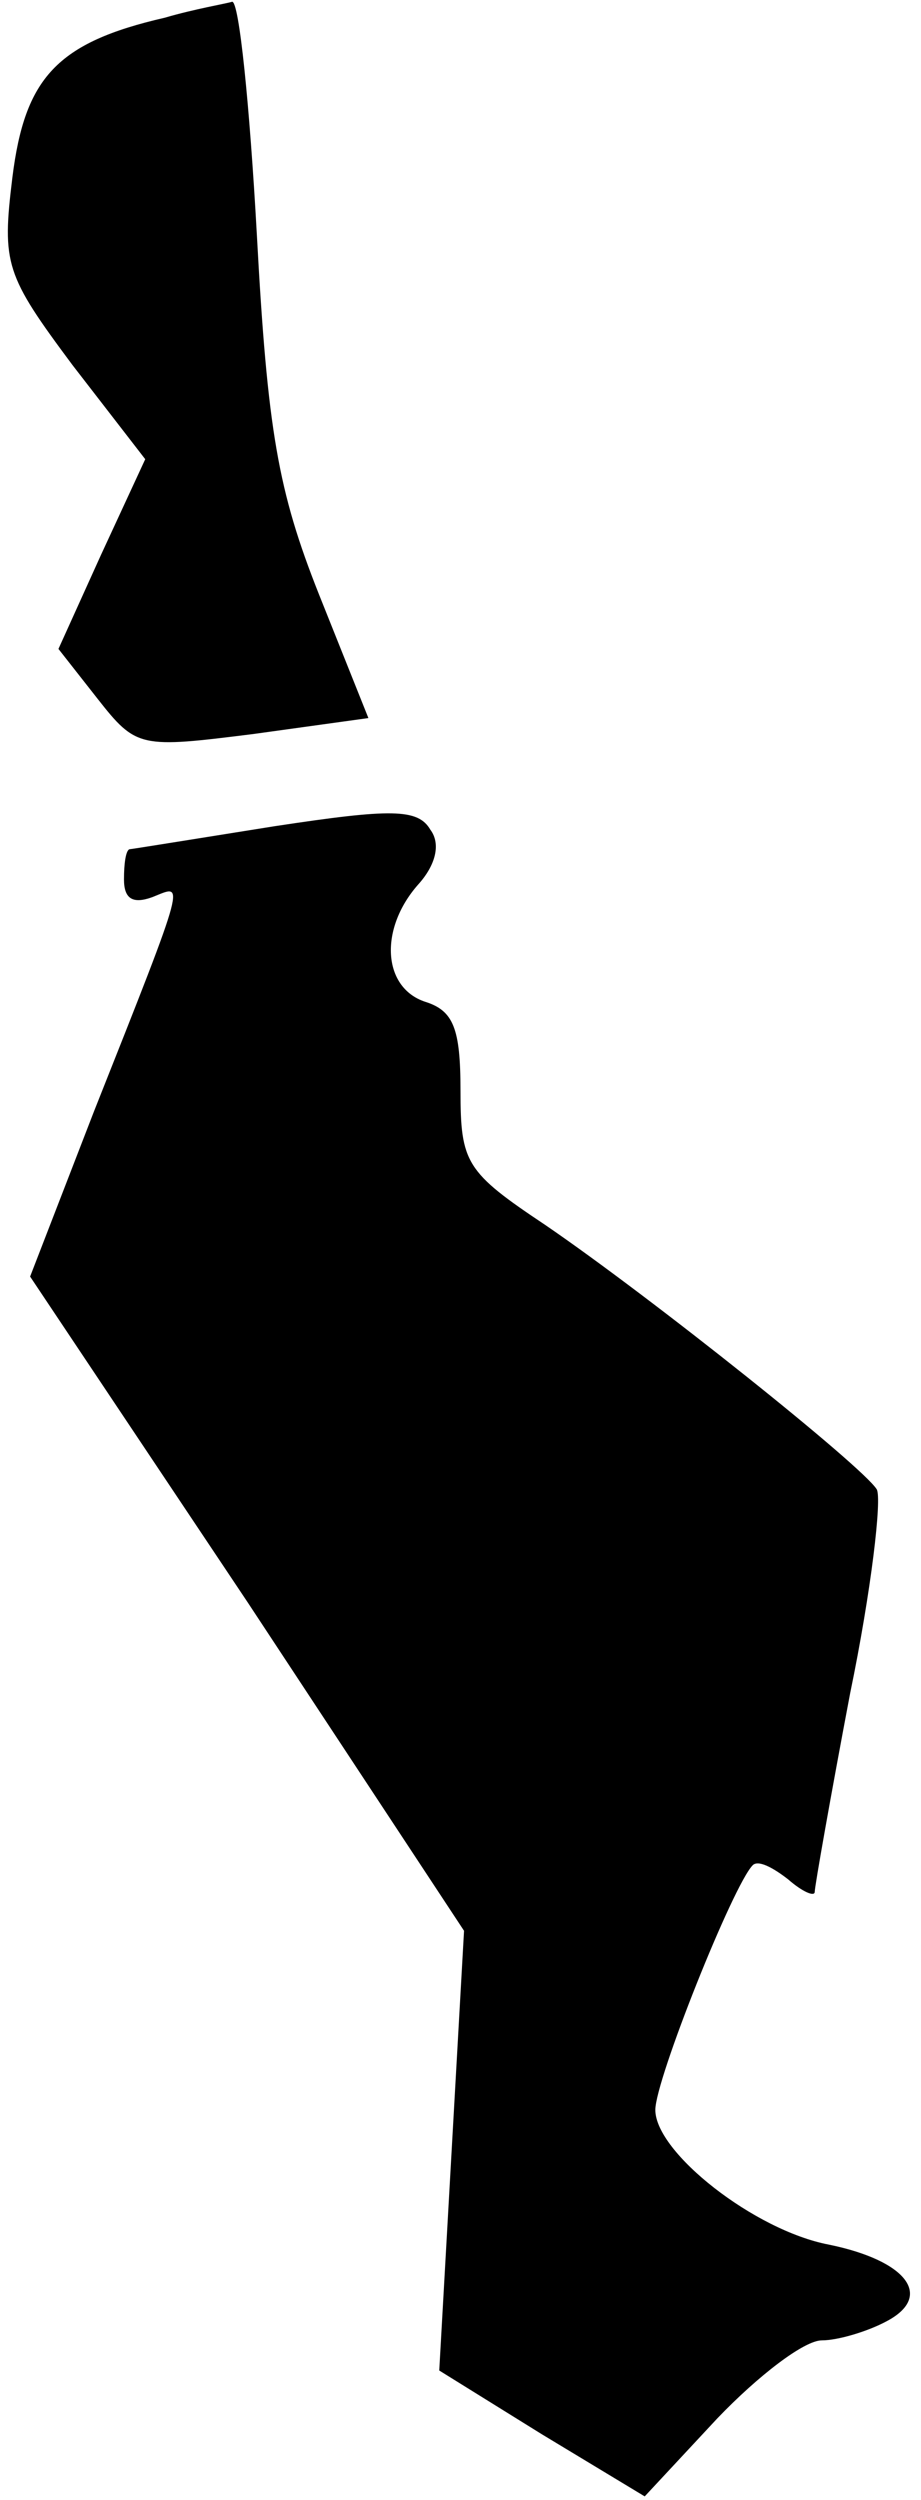 <?xml version="1.0" standalone="no"?>
<!DOCTYPE svg PUBLIC "-//W3C//DTD SVG 20010904//EN"
 "http://www.w3.org/TR/2001/REC-SVG-20010904/DTD/svg10.dtd">
<svg version="1.0" xmlns="http://www.w3.org/2000/svg"
 width="52pt" height="141pt" viewBox="0 0 52 141"
 preserveAspectRatio="xMidYMid meet">
<g transform="translate(0,141) scale(0.1,-0.1)"
fill="#000000" stroke="none">
<path fill="#000000" stroke="none" d="M93 1400 c-61 -14 -79 -34 -86 -90 -6
-49 -4 -55 34 -106 l41 -53 -25 -54 -24 -53 22 -28 c22 -28 24 -28 88 -20 l65
9 -28 70 c-23 58 -29 92 -35 203 -4 72 -10 132 -14 131 -3 -1 -21 -4 -38 -9z"/>
<path fill="#000000" stroke="none" d="M155 944 c-44 -7 -81 -13 -82 -13 -2
-1 -3 -8 -3 -17 0 -11 5 -14 16 -10 18 7 21 15 -33 -121 l-36 -93 123 -184
122 -185 -7 -124 -7 -124 58 -36 58 -35 41 44 c23 24 49 44 59 44 9 0 26 5 37
11 26 14 11 34 -33 43 -42 8 -98 52 -98 76 0 17 44 127 55 138 3 3 11 -1 20
-8 8 -7 15 -10 15 -7 0 3 9 54 20 112 12 58 18 110 15 115 -8 13 -127 108
-187 149 -45 30 -48 35 -48 76 0 35 -4 45 -20 50 -24 8 -26 41 -4 66 10 11 13
23 7 31 -7 12 -22 12 -88 2z"/>
</g>
</svg>
